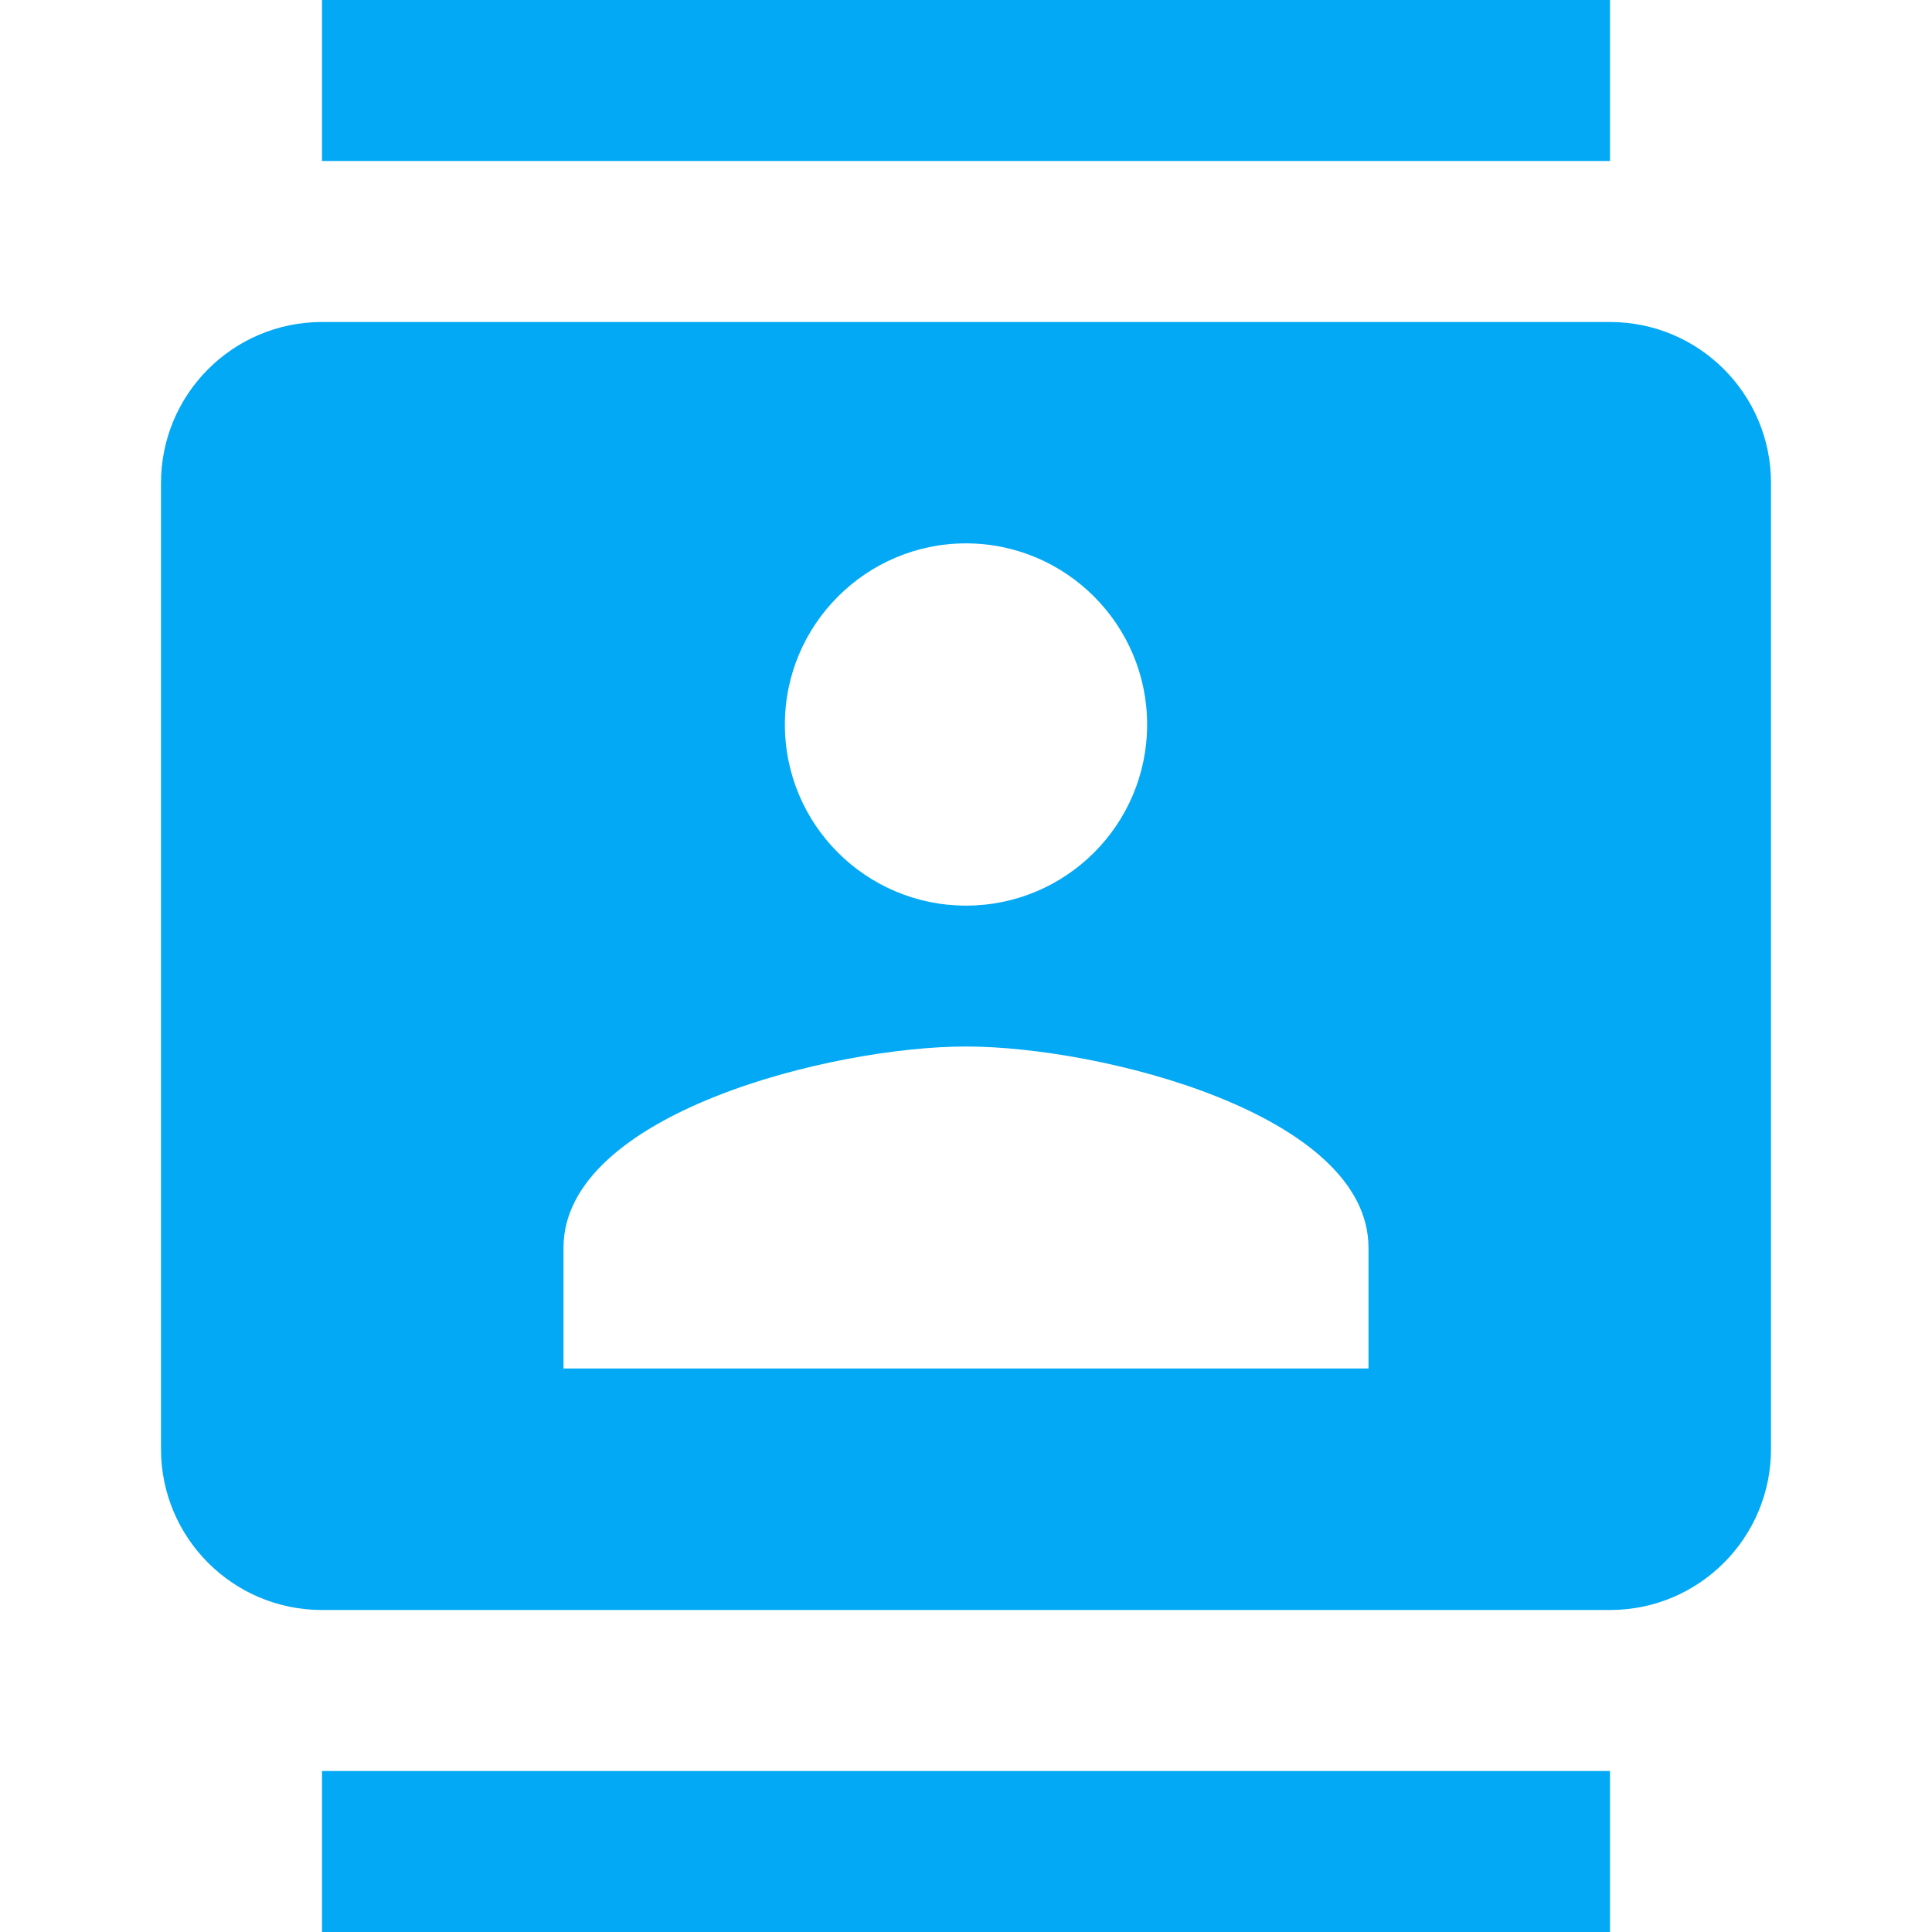 <svg fill="#03A9F4" height="48" viewBox="0 0 48 48" width="48" xmlns="http://www.w3.org/2000/svg"><path d="m40 0h-32v4h32zm-32 48h32v-4h-32zm32-40h-32c-2.21 0-4 1.79-4 4v24c0 2.21 1.79 4 4 4h32c2.21 0 4-1.79 4-4v-24c0-2.21-1.79-4-4-4zm-16 5.5c2.48 0 4.5 2.02 4.5 4.5 0 2.49-2.02 4.5-4.5 4.5s-4.5-2.01-4.5-4.5c0-2.48 2.02-4.5 4.5-4.5zm10 20.5h-20v-3c0-3.33 6.67-5 10-5s10 1.67 10 5z" fill="#03A9F4"/></svg>